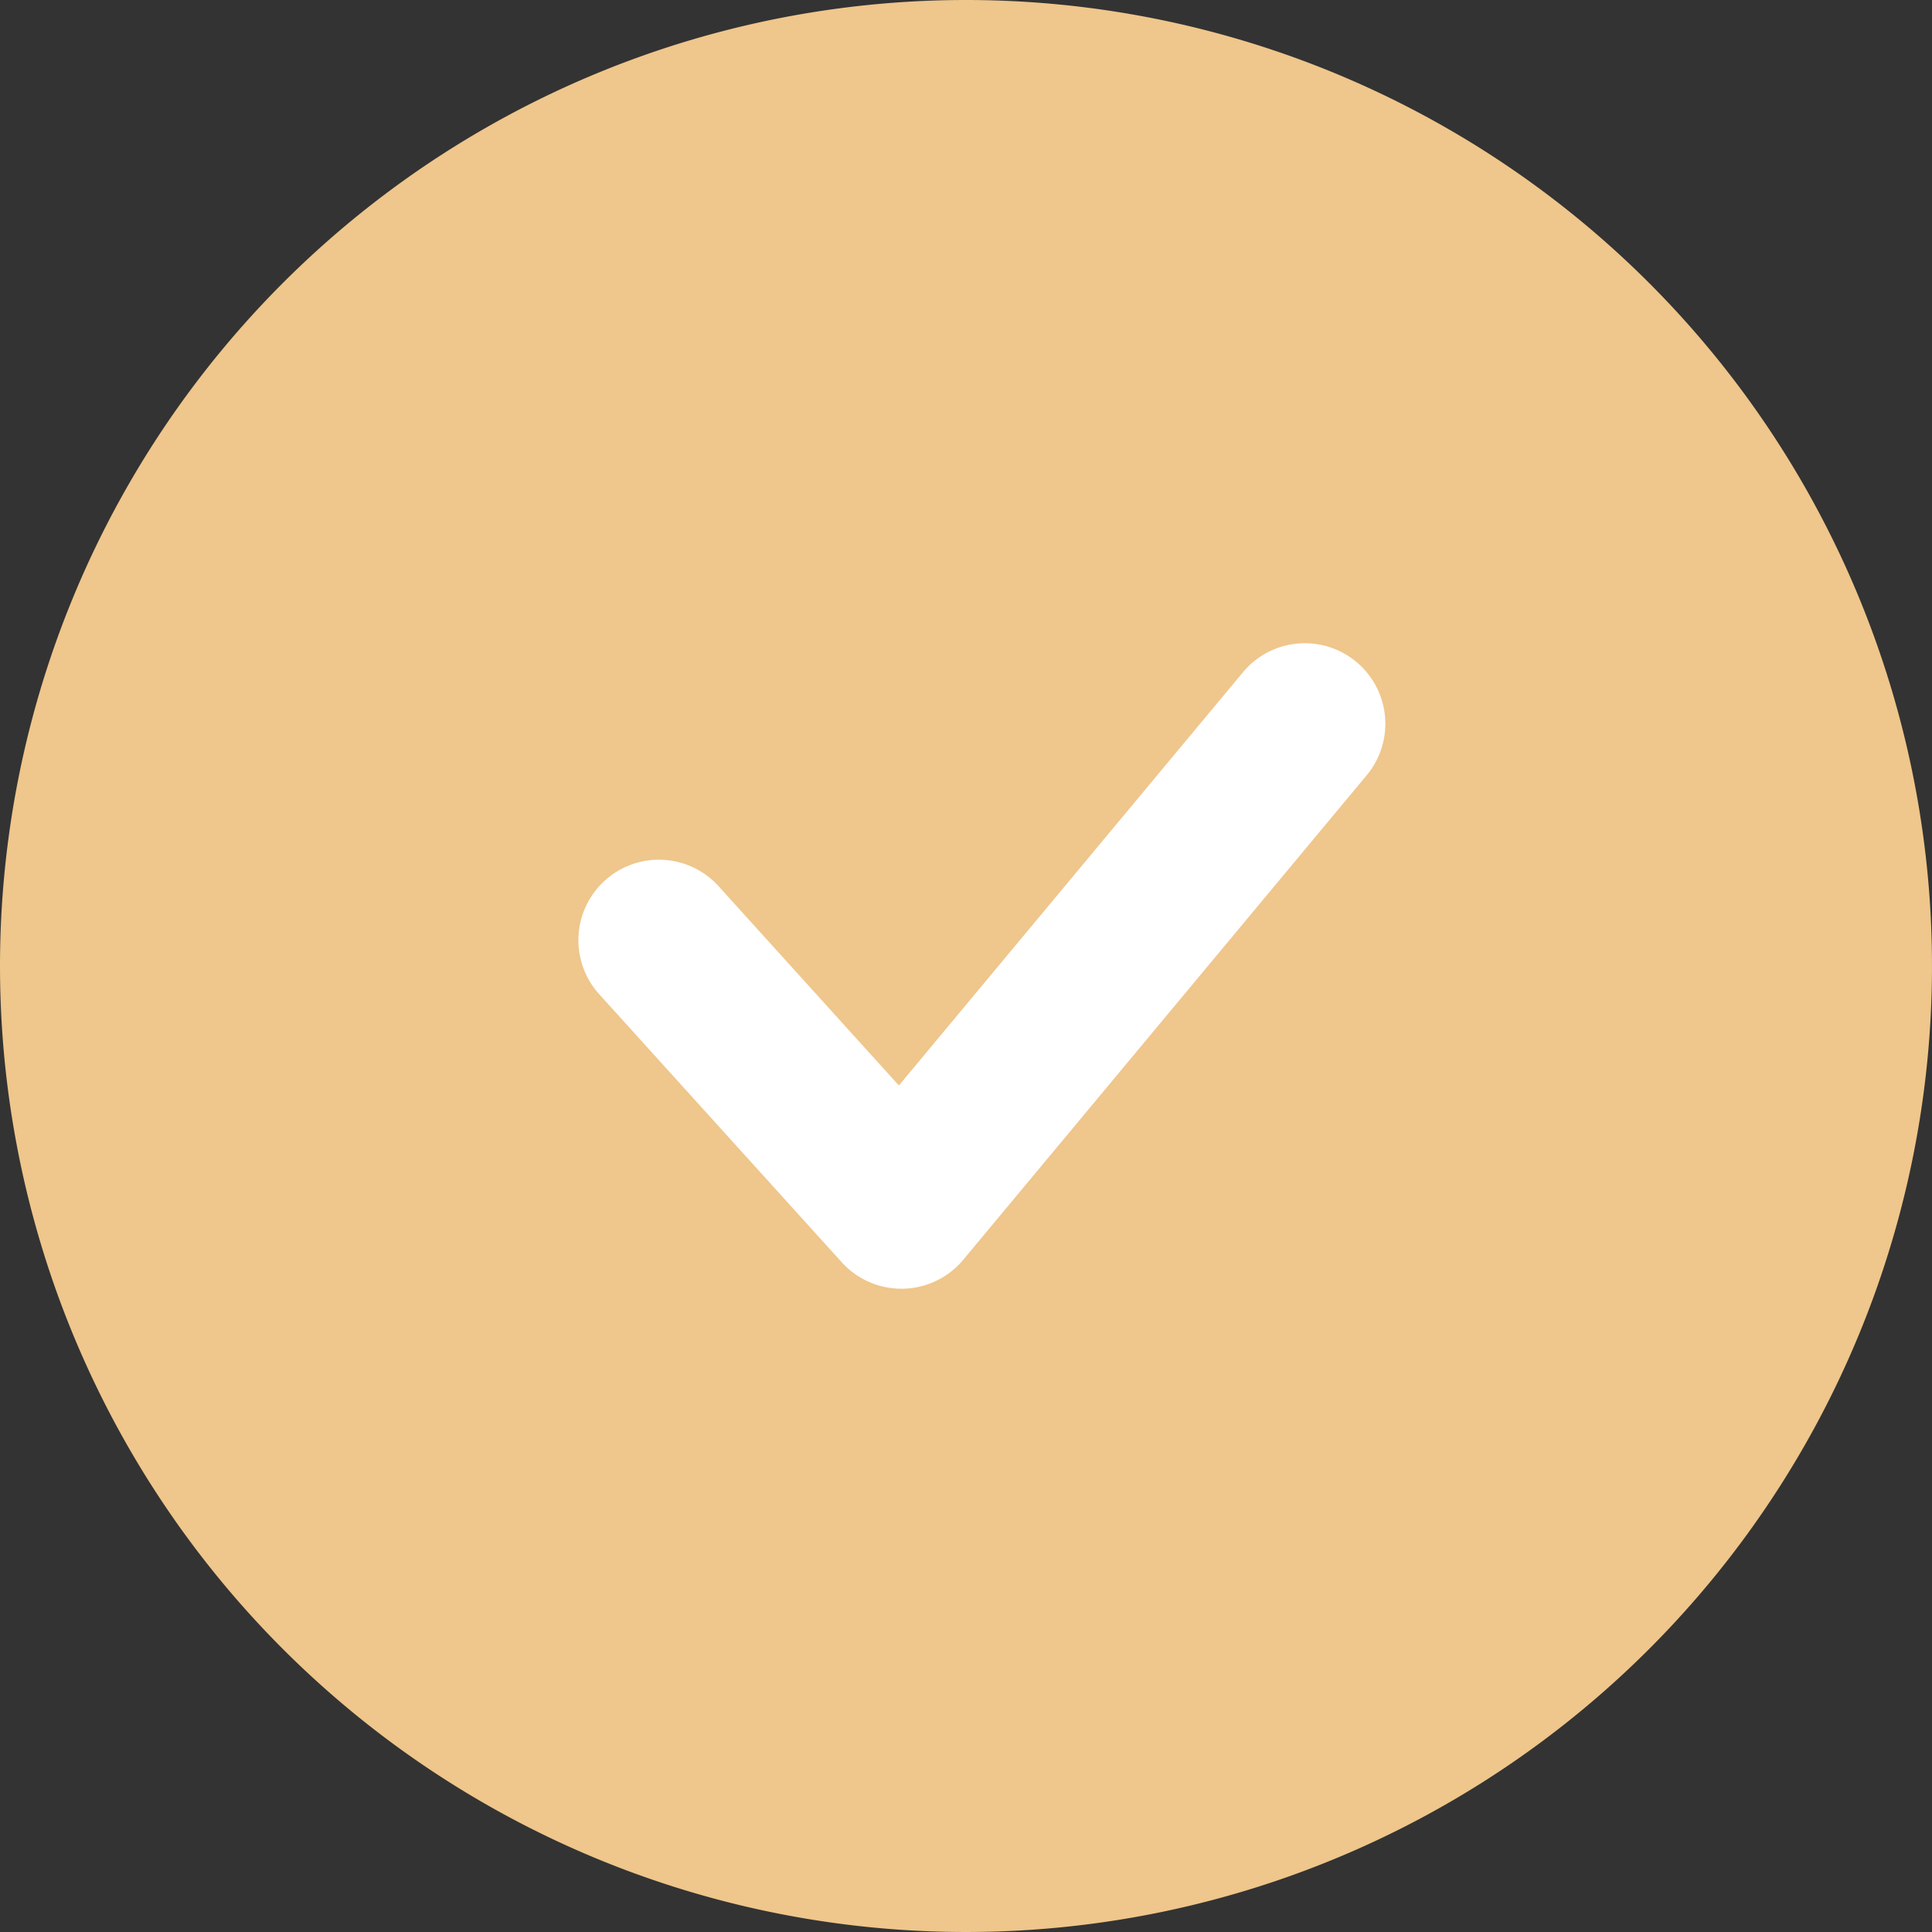 <svg id="icn-status-connected" xmlns="http://www.w3.org/2000/svg" width="120" height="120" viewBox="0 0 120 120">
  <rect x="0" y="0" width="120" height="120" fill="#333333" stroke="none"/>
  <circle id="Ellipse_338" data-name="Ellipse 338" cx="33.5" cy="33.5" r="33.5" transform="translate(27 27)" fill="#fff"/>
  <path id="icn-status-connected-2" data-name="icn-status-connected" d="M60,0A60,60,0,1,1,0,60,60,60,0,0,1,60,0ZM56.091,80.045a5,5,0,0,0,3.74-1.8L84.888,48.153a5,5,0,0,0-7.684-6.4L55.832,67.421,44.661,55.075a5,5,0,1,0-7.415,6.709L52.281,78.4a5,5,0,0,0,3.707,1.645Z" fill="#efc68b"/>
</svg>
